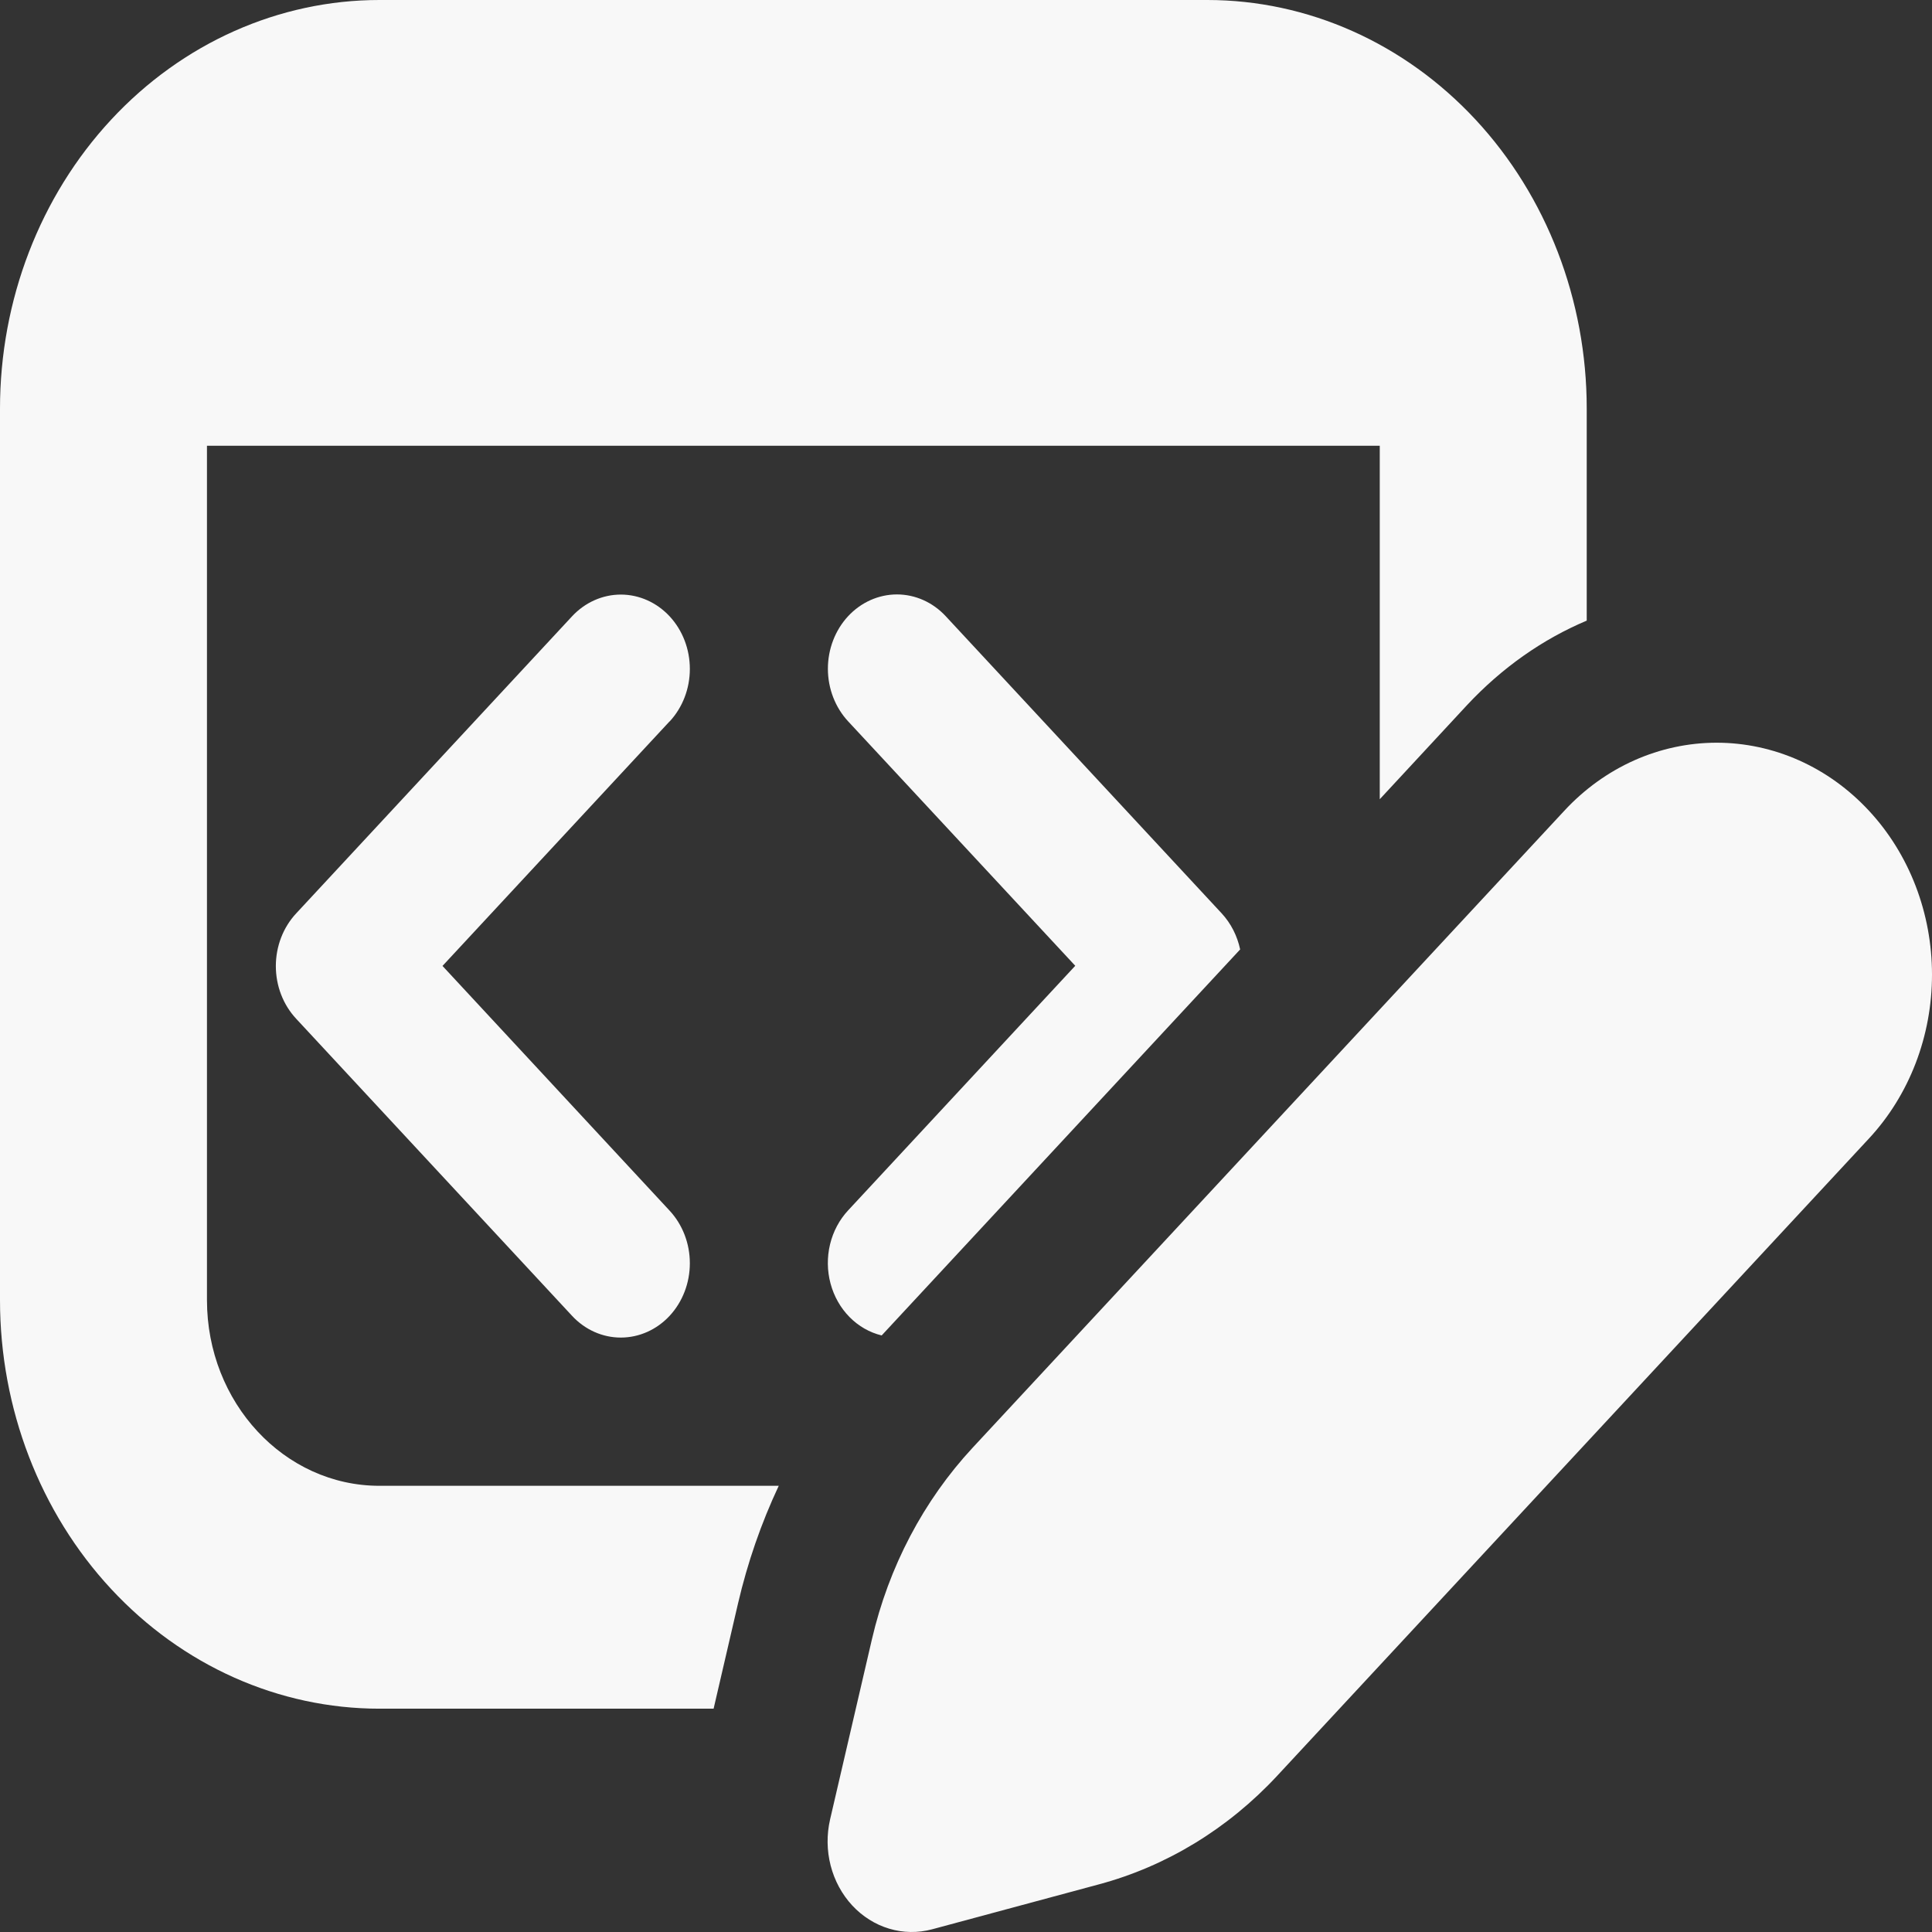 <svg
  width="50"
  height="50"
  viewBox="0 0 80 80"
  fill="none"
  xmlns="http://www.w3.org/2000/svg"
>
<rect x="0" y="0" width="80" height="80" fill="#333333" stroke="none"/>
<path
    d="M15.712 0C11.545 0 7.548 1.783 4.602 4.956C1.655 8.128 0 12.432 0 16.919V53.834C0 58.321 1.655 62.625 4.602 65.797C7.548 68.971 11.545 70.753 15.712 70.753H29.549L30.561 66.391C30.955 64.699 31.52 63.069 32.246 61.524H15.712C11.77 61.524 8.57 58.079 8.57 53.834V18.457H57.133V33.094L60.733 29.212C62.201 27.637 63.892 26.462 65.703 25.699V16.919C65.703 12.432 64.048 8.128 61.102 4.956C58.155 1.783 54.159 0 49.992 0H15.712ZM51.352 39.314C51.232 38.748 50.967 38.23 50.586 37.819L39.159 25.514C38.623 24.937 37.896 24.614 37.138 24.614C36.38 24.615 35.653 24.94 35.117 25.517C34.581 26.095 34.281 26.878 34.281 27.694C34.282 28.511 34.584 29.293 35.12 29.87L44.524 39.991L35.12 50.118C34.757 50.507 34.499 50.993 34.37 51.527C34.242 52.06 34.249 52.621 34.391 53.15C34.533 53.679 34.804 54.158 35.177 54.536C35.549 54.914 36.009 55.177 36.508 55.298L51.352 39.314ZM27.727 29.876C28.263 29.299 28.565 28.517 28.565 27.701C28.566 26.884 28.265 26.101 27.73 25.523C27.194 24.946 26.467 24.621 25.709 24.62C24.951 24.62 24.224 24.944 23.688 25.52L12.261 37.825C11.995 38.111 11.784 38.45 11.64 38.824C11.496 39.198 11.422 39.599 11.422 40.003C11.422 40.408 11.496 40.809 11.64 41.182C11.784 41.556 11.995 41.895 12.261 42.181L23.688 54.486C24.224 55.063 24.951 55.387 25.709 55.386C26.467 55.385 27.194 55.061 27.73 54.483C28.265 53.905 28.566 53.122 28.565 52.306C28.565 51.49 28.263 50.707 27.727 50.13L18.323 39.997L27.727 29.87V29.876ZM77.387 33.568C76.559 32.676 75.577 31.968 74.495 31.485C73.413 31.003 72.254 30.754 71.082 30.754C69.912 30.754 68.752 31.003 67.67 31.485C66.588 31.968 65.606 32.676 64.778 33.568L40.273 59.949C38.241 62.139 36.799 64.882 36.103 67.886L34.371 75.343C34.227 75.971 34.235 76.628 34.396 77.252C34.557 77.875 34.865 78.443 35.289 78.901C35.714 79.358 36.242 79.69 36.821 79.863C37.4 80.036 38.01 80.045 38.594 79.889L45.512 78.025C48.302 77.275 50.849 75.722 52.883 73.534L77.387 47.146C78.216 46.255 78.873 45.196 79.321 44.032C79.769 42.867 80 41.618 80 40.357C80 39.096 79.769 37.847 79.321 36.682C78.873 35.517 78.216 34.459 77.387 33.568Z"
    fill="#F8F8F8"
  />
</svg>
